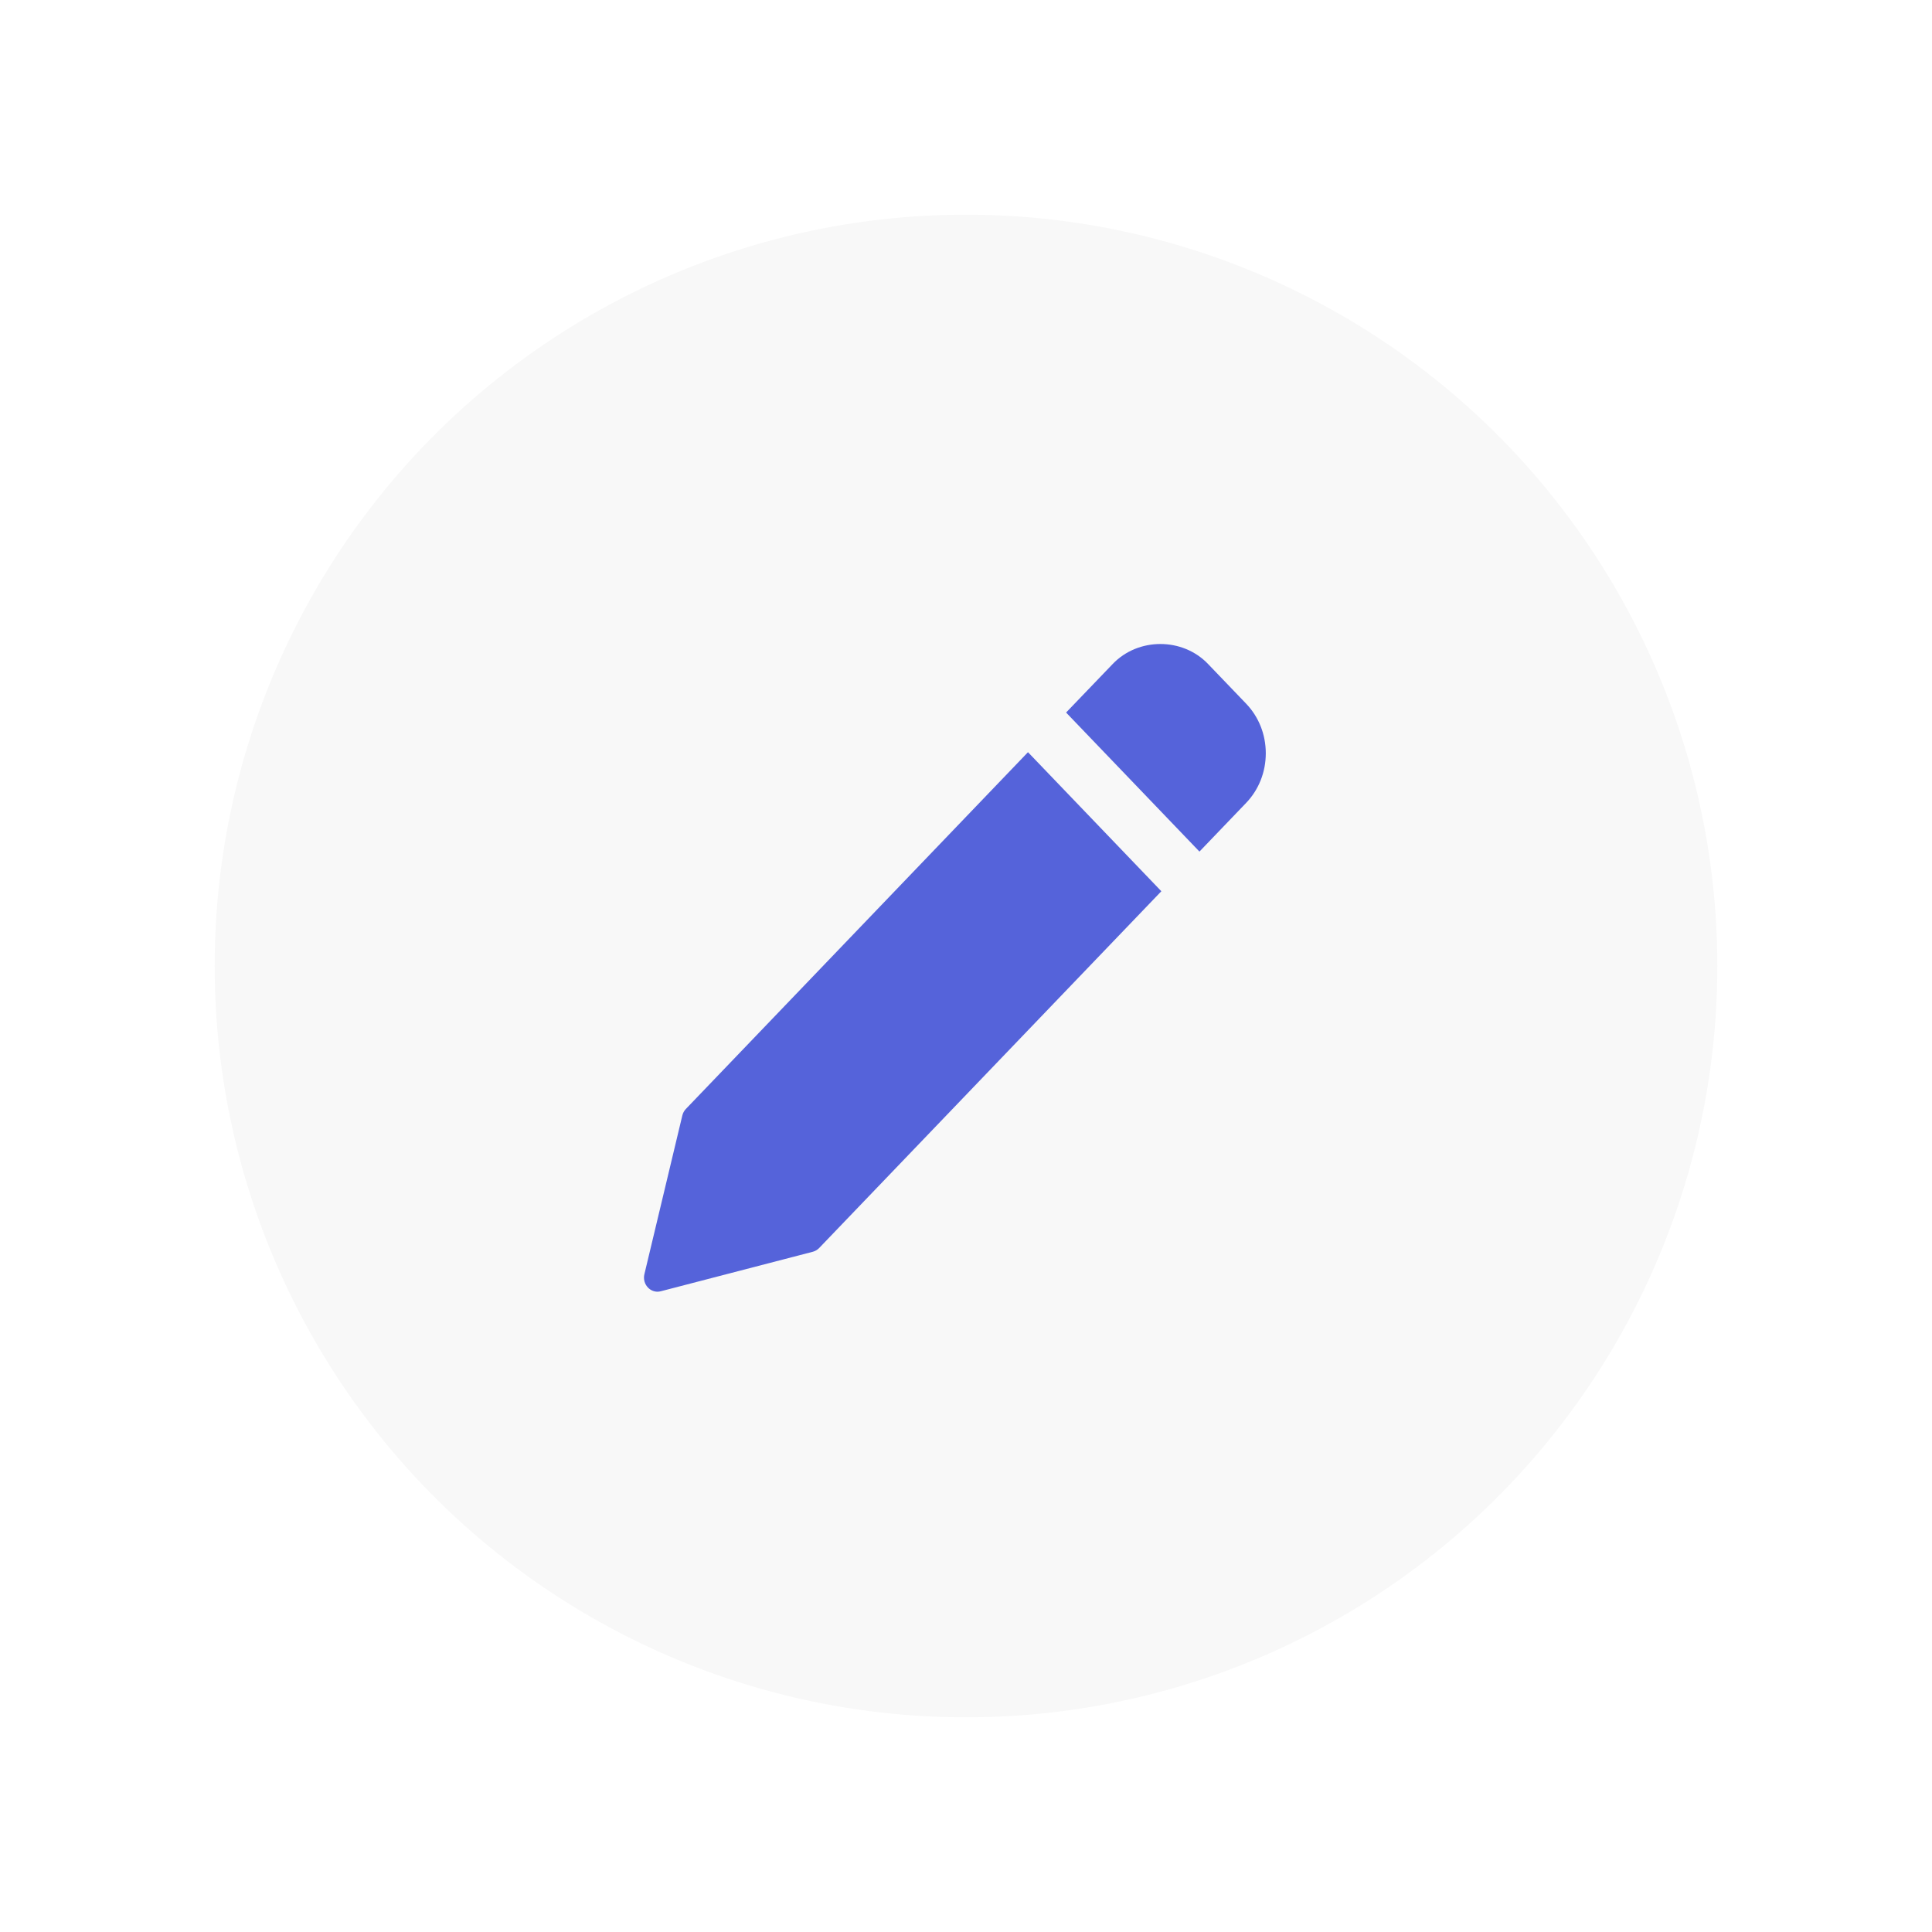 <svg width="36" height="36" viewBox="0 0 36 36" fill="none" xmlns="http://www.w3.org/2000/svg">
<g filter="url(#filter0_d_2055_6844)">
<circle cx="18" cy="17" r="14" fill="#F8F8F8"/>
<path d="M19.155 13.016L12.78 19.664C12.748 19.698 12.725 19.74 12.714 19.786L12.007 22.744C11.986 22.833 12.011 22.927 12.074 22.992C12.121 23.041 12.185 23.069 12.251 23.069C12.271 23.069 12.291 23.066 12.312 23.061L15.148 22.324C15.192 22.312 15.232 22.288 15.264 22.255L21.64 15.607L19.155 13.016Z" fill="#5563DA"/>
<path d="M23.219 12.111L22.509 11.371C22.035 10.876 21.208 10.877 20.735 11.371L19.865 12.277L22.35 14.868L23.219 13.962C23.456 13.715 23.586 13.386 23.586 13.036C23.586 12.687 23.456 12.358 23.219 12.111Z" fill="#5563DA"/>
</g>
<defs>
<filter id="filter0_d_2055_6844" x="0" y="0" width="36" height="36" filterUnits="userSpaceOnUse" color-interpolation-filters="sRGB">
<feFlood flood-opacity="0" result="BackgroundImageFix"/>
<feColorMatrix in="SourceAlpha" type="matrix" values="0 0 0 0 0 0 0 0 0 0 0 0 0 0 0 0 0 0 127 0" result="hardAlpha"/>
<feOffset dy="1"/>
<feGaussianBlur stdDeviation="2"/>
<feComposite in2="hardAlpha" operator="out"/>
<feColorMatrix type="matrix" values="0 0 0 0 0 0 0 0 0 0 0 0 0 0 0 0 0 0 0.25 0"/>
<feBlend mode="normal" in2="BackgroundImageFix" result="effect1_dropShadow_2055_6844"/>
<feBlend mode="normal" in="SourceGraphic" in2="effect1_dropShadow_2055_6844" result="shape"/>
</filter>
</defs>
</svg>
